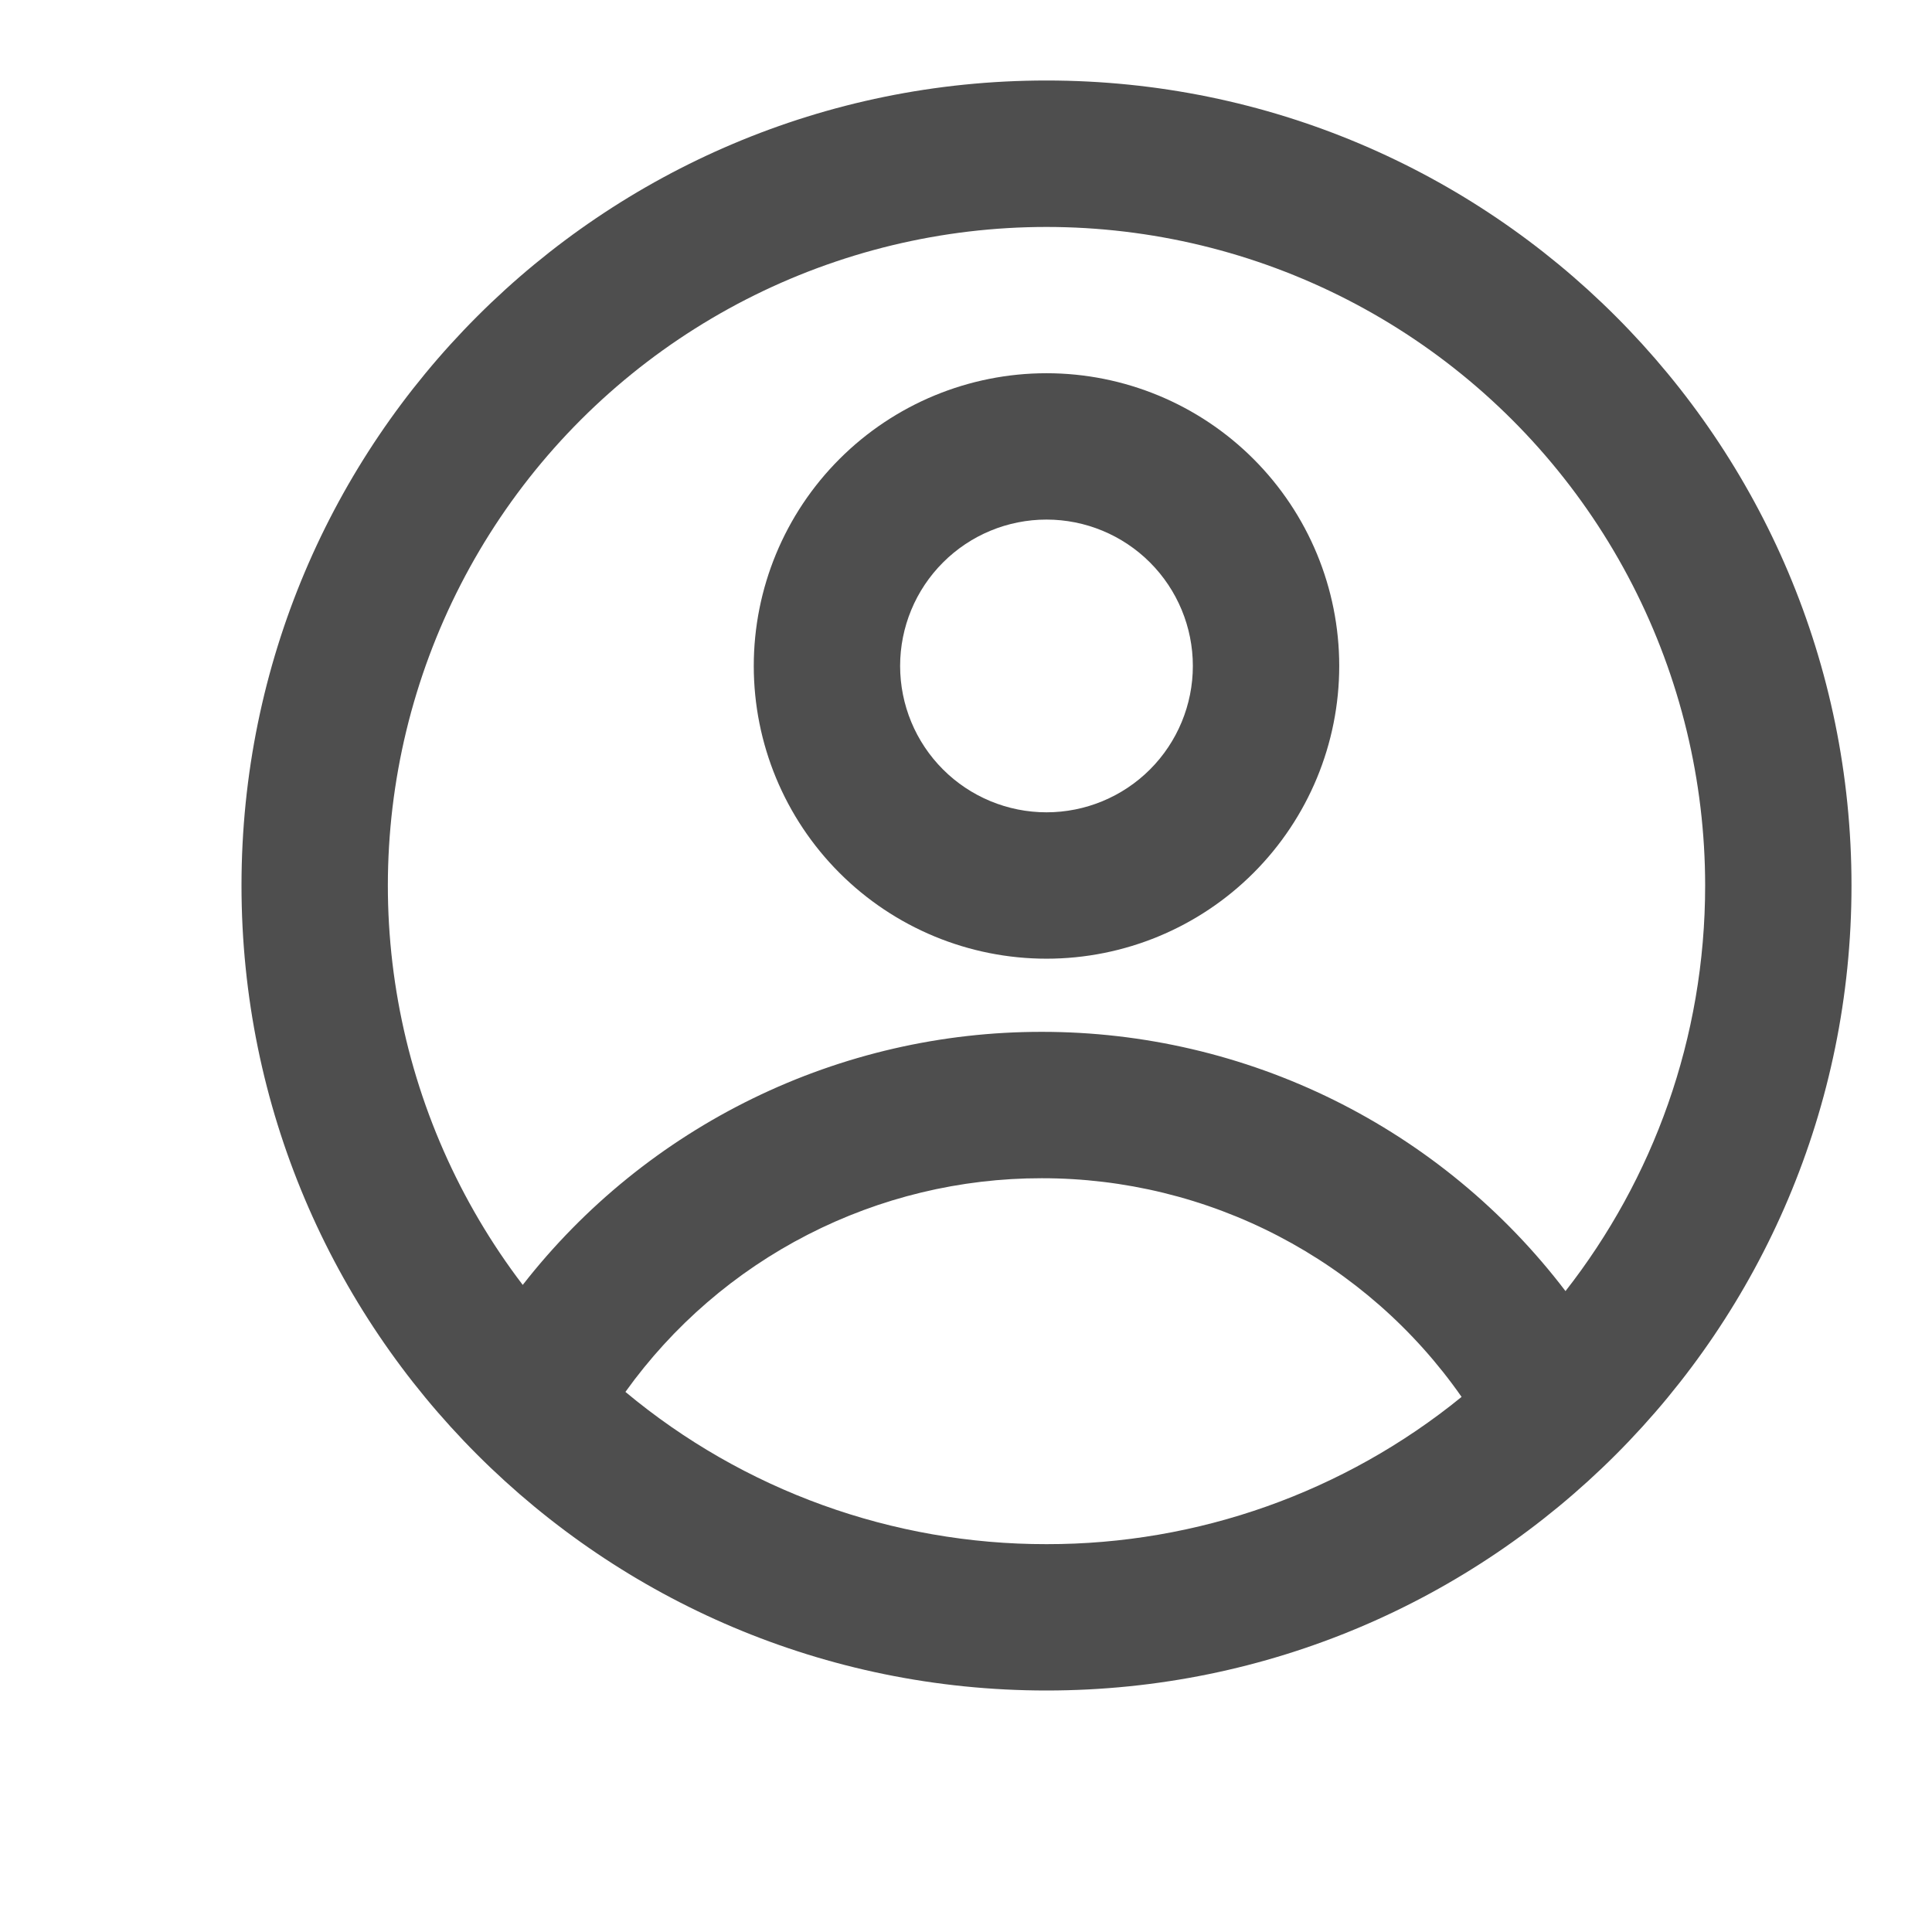 <svg width="60" height="60" viewBox="0 0 60 60" fill="none" xmlns="http://www.w3.org/2000/svg">
<path fill-rule="evenodd" clip-rule="evenodd" d="M23.409 20.682C23.409 23.093 24.367 25.405 26.072 27.11C27.776 28.815 30.089 29.773 32.5 29.773C34.911 29.773 37.223 28.815 38.928 27.11C40.633 25.405 41.591 23.093 41.591 20.682C41.591 18.271 40.633 15.958 38.928 14.254C37.223 12.549 34.911 11.591 32.5 11.591C30.089 11.591 27.776 12.549 26.072 14.254C24.367 15.958 23.409 18.271 23.409 20.682ZM27.954 20.682C27.954 21.887 28.433 23.044 29.286 23.896C30.138 24.748 31.294 25.227 32.5 25.227C33.705 25.227 34.862 24.748 35.714 23.896C36.566 23.044 37.045 21.887 37.045 20.682C37.045 19.476 36.566 18.32 35.714 17.468C34.862 16.615 33.705 16.136 32.5 16.136C31.294 16.136 30.138 16.615 29.286 17.468C28.433 18.32 27.954 19.476 27.954 20.682Z" fill="#4E4E4E"/>
<path fill-rule="evenodd" clip-rule="evenodd" d="M32.5 2.5C46.307 2.5 57.5 13.693 57.5 27.5C57.5 41.307 46.307 52.5 32.5 52.5C18.693 52.5 7.5 41.307 7.5 27.5C7.5 13.693 18.693 2.5 32.5 2.5ZM52.955 27.5C52.955 32.25 51.334 36.623 48.618 40.096C46.711 37.591 44.25 35.561 41.429 34.164C38.607 32.768 35.501 32.043 32.352 32.045C29.245 32.042 26.177 32.749 23.384 34.111C20.591 35.473 18.145 37.454 16.234 39.904C14.265 37.322 12.939 34.307 12.366 31.11C11.793 27.914 11.99 24.626 12.94 21.52C13.89 18.415 15.565 15.58 17.828 13.25C20.091 10.921 22.877 9.163 25.954 8.124C29.031 7.084 32.311 6.793 35.523 7.273C38.735 7.753 41.787 8.991 44.425 10.884C47.064 12.778 49.214 15.272 50.697 18.162C52.18 21.051 52.954 24.252 52.955 27.5ZM32.5 47.955C37.196 47.962 41.749 46.346 45.391 43.382C43.925 41.283 41.974 39.57 39.704 38.388C37.434 37.206 34.912 36.589 32.352 36.591C29.825 36.589 27.333 37.19 25.084 38.344C22.835 39.498 20.895 41.172 19.423 43.227C23.093 46.288 27.721 47.961 32.5 47.955Z" fill="#4E4E4E"/>
</svg>
